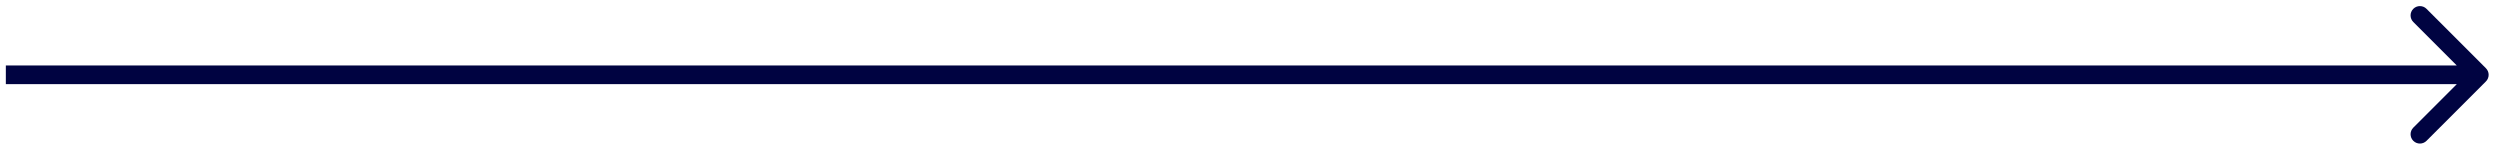 <svg width="217" height="13" viewBox="0 0 217 13" fill="none" xmlns="http://www.w3.org/2000/svg">
<path d="M215.777 7.068C216.094 6.752 216.094 6.239 215.777 5.922L210.621 0.766C210.305 0.45 209.792 0.45 209.476 0.766C209.159 1.083 209.159 1.596 209.476 1.912L214.059 6.495L209.476 11.078C209.159 11.395 209.159 11.908 209.476 12.224C209.792 12.54 210.305 12.54 210.621 12.224L215.777 7.068ZM0.507 7.305H215.204V5.685H0.507V7.305Z" fill="#000341"/>
</svg>
